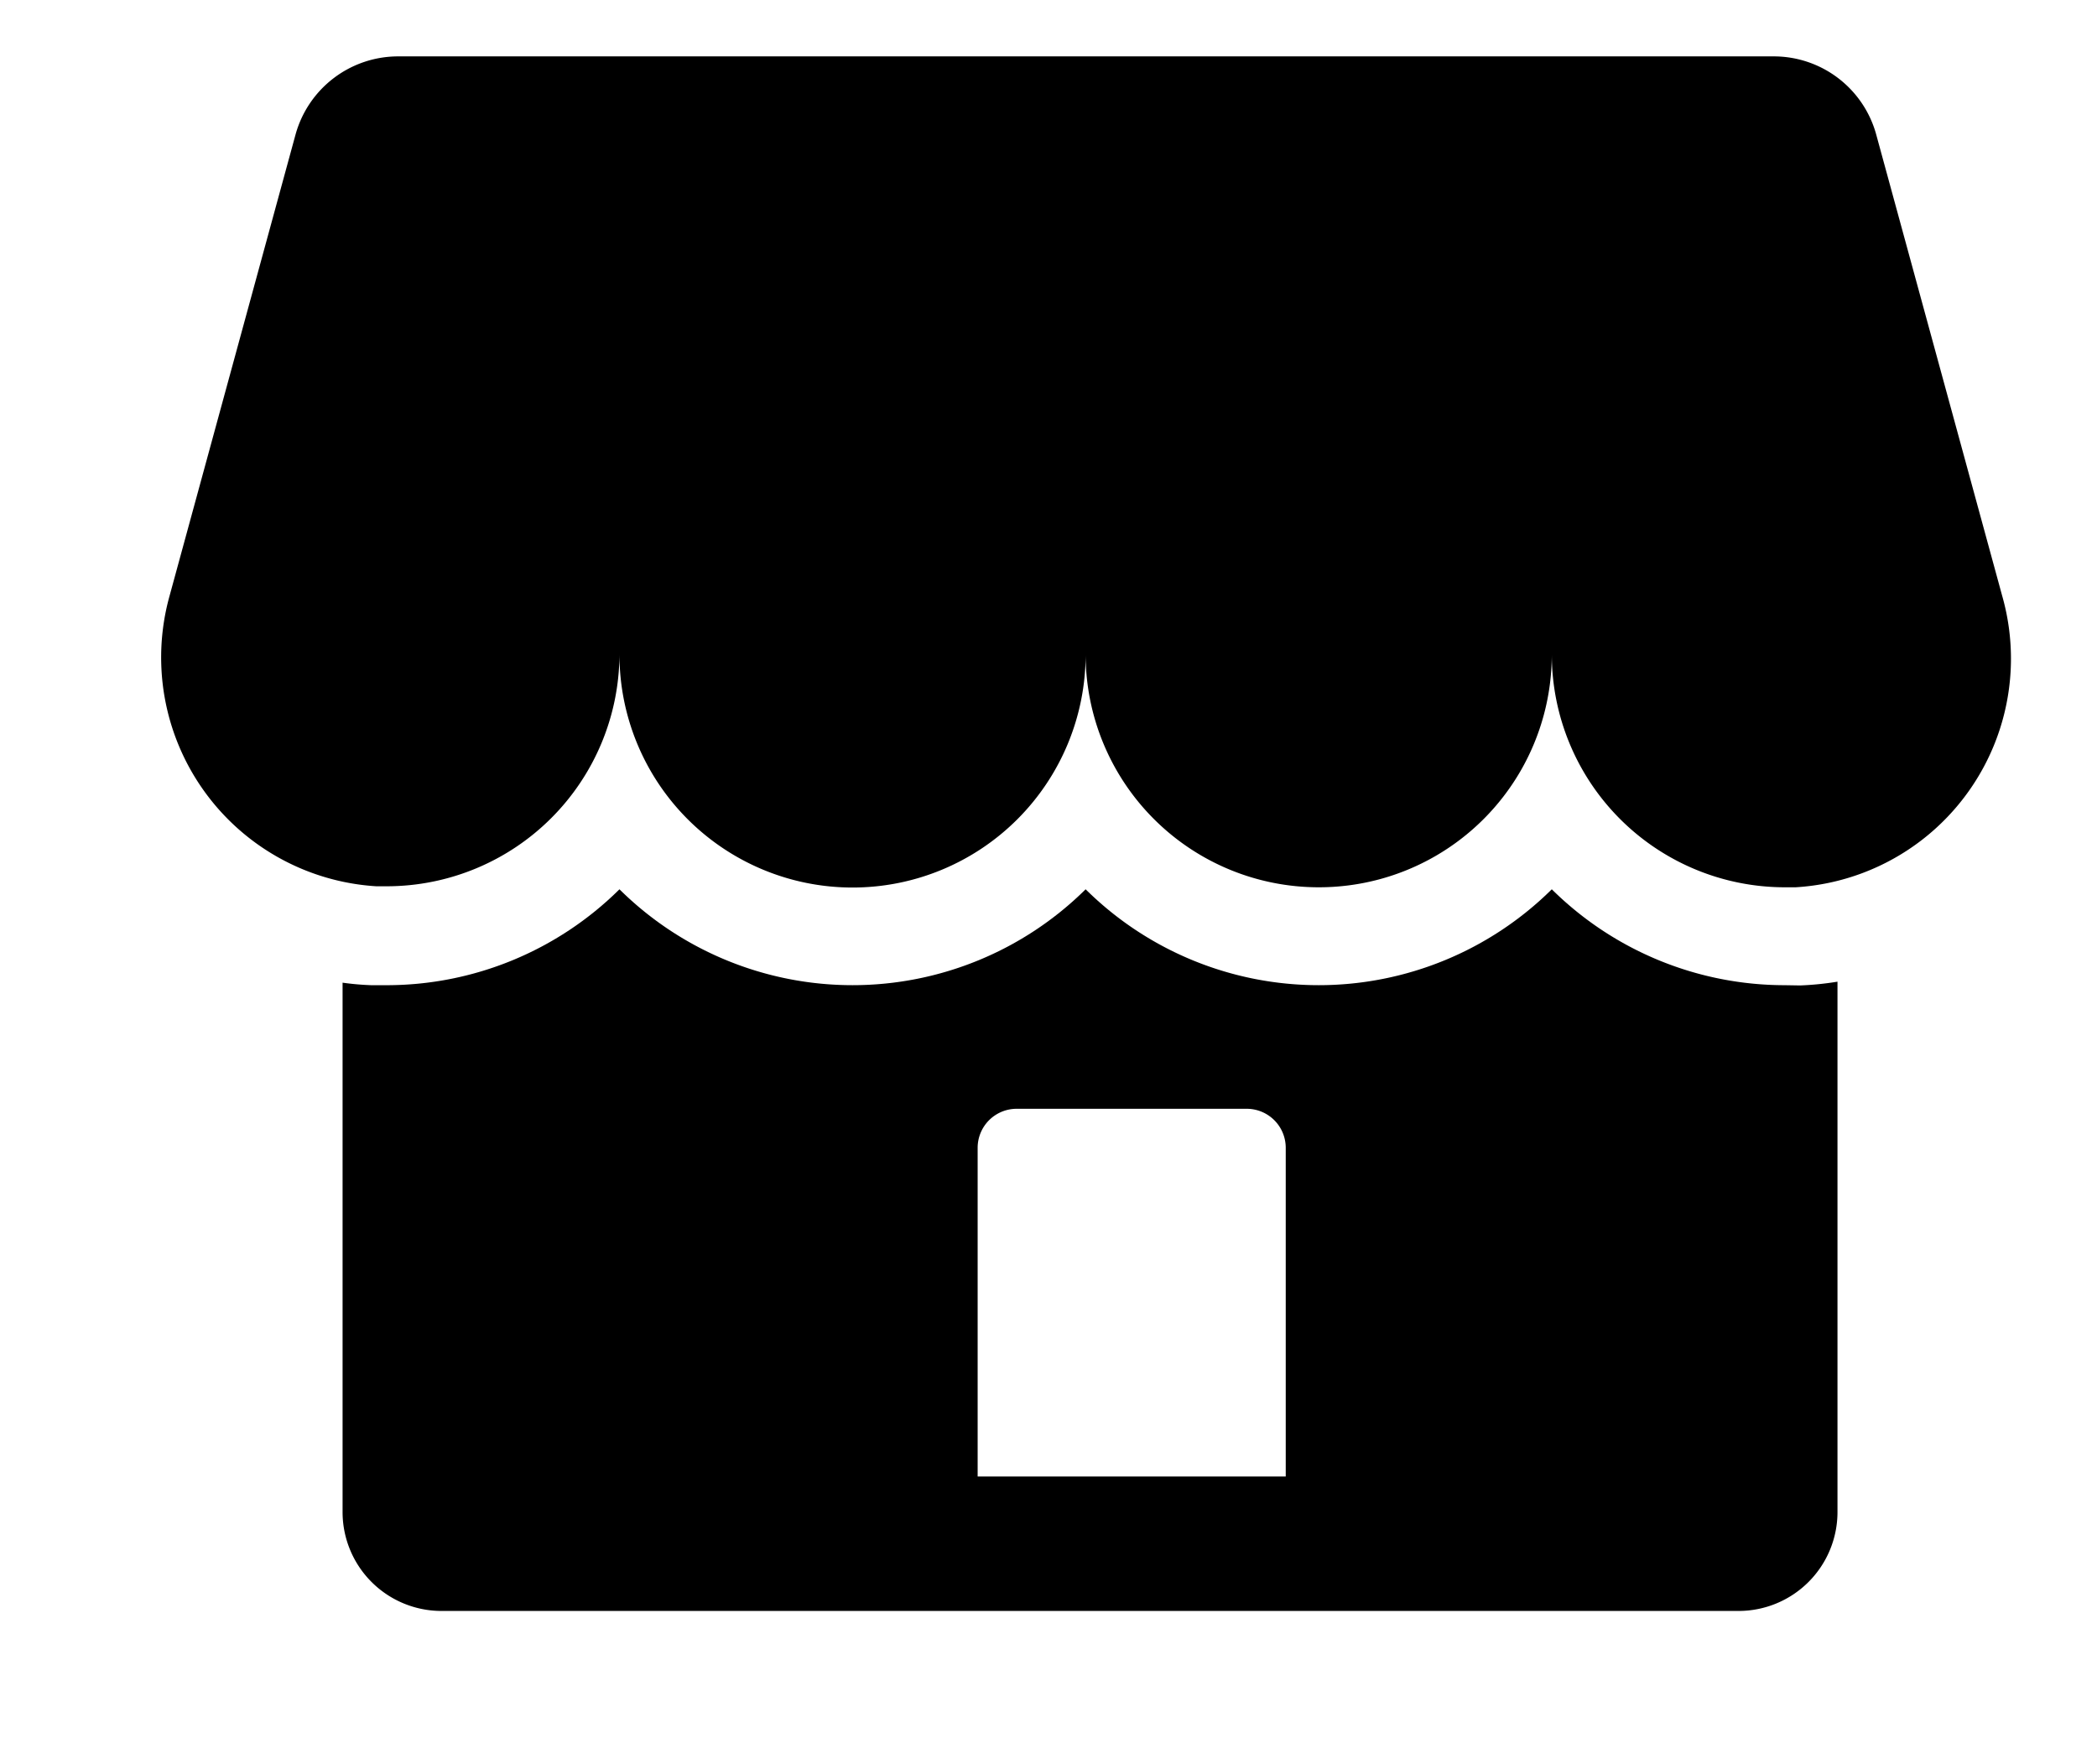 <svg data-name="Layer 1" xmlns="http://www.w3.org/2000/svg" viewBox="0 0 83.31 70.08">
    <path d="m79.54 23.66-5-18.31a4.22 4.22 0 0 0-4.07-3.11H15.82a4.23 4.23 0 0 0-4.08 3.11l-5 18.31a9.11 9.11 0 0 0 8.21 11.55h.43A9.25 9.25 0 0 0 24.61 26a9.26 9.26 0 0 0 18.52 0 9.26 9.26 0 0 0 9.26 9.25A9.25 9.25 0 0 0 61.65 26a9.26 9.26 0 0 0 9.26 9.25h.43a9.1 9.1 0 0 0 8.2-11.59z"/>
    <path d="M70.91 39.14a13.16 13.16 0 0 1-9.26-3.81 13.16 13.16 0 0 1-18.52 0 13.16 13.16 0 0 1-18.52 0 13.14 13.14 0 0 1-9.26 3.81h-.6a11 11 0 0 1-1.14-.1v21.04A3.93 3.93 0 0 0 17.53 64h51.54A3.93 3.93 0 0 0 73 60.08V39a12.16 12.16 0 0 1-1.48.15zM51.08 58.66H38.84V45.6a1.55 1.55 0 0 1 1.54-1.55h9.15a1.55 1.55 0 0 1 1.55 1.55z"/>
</svg>
